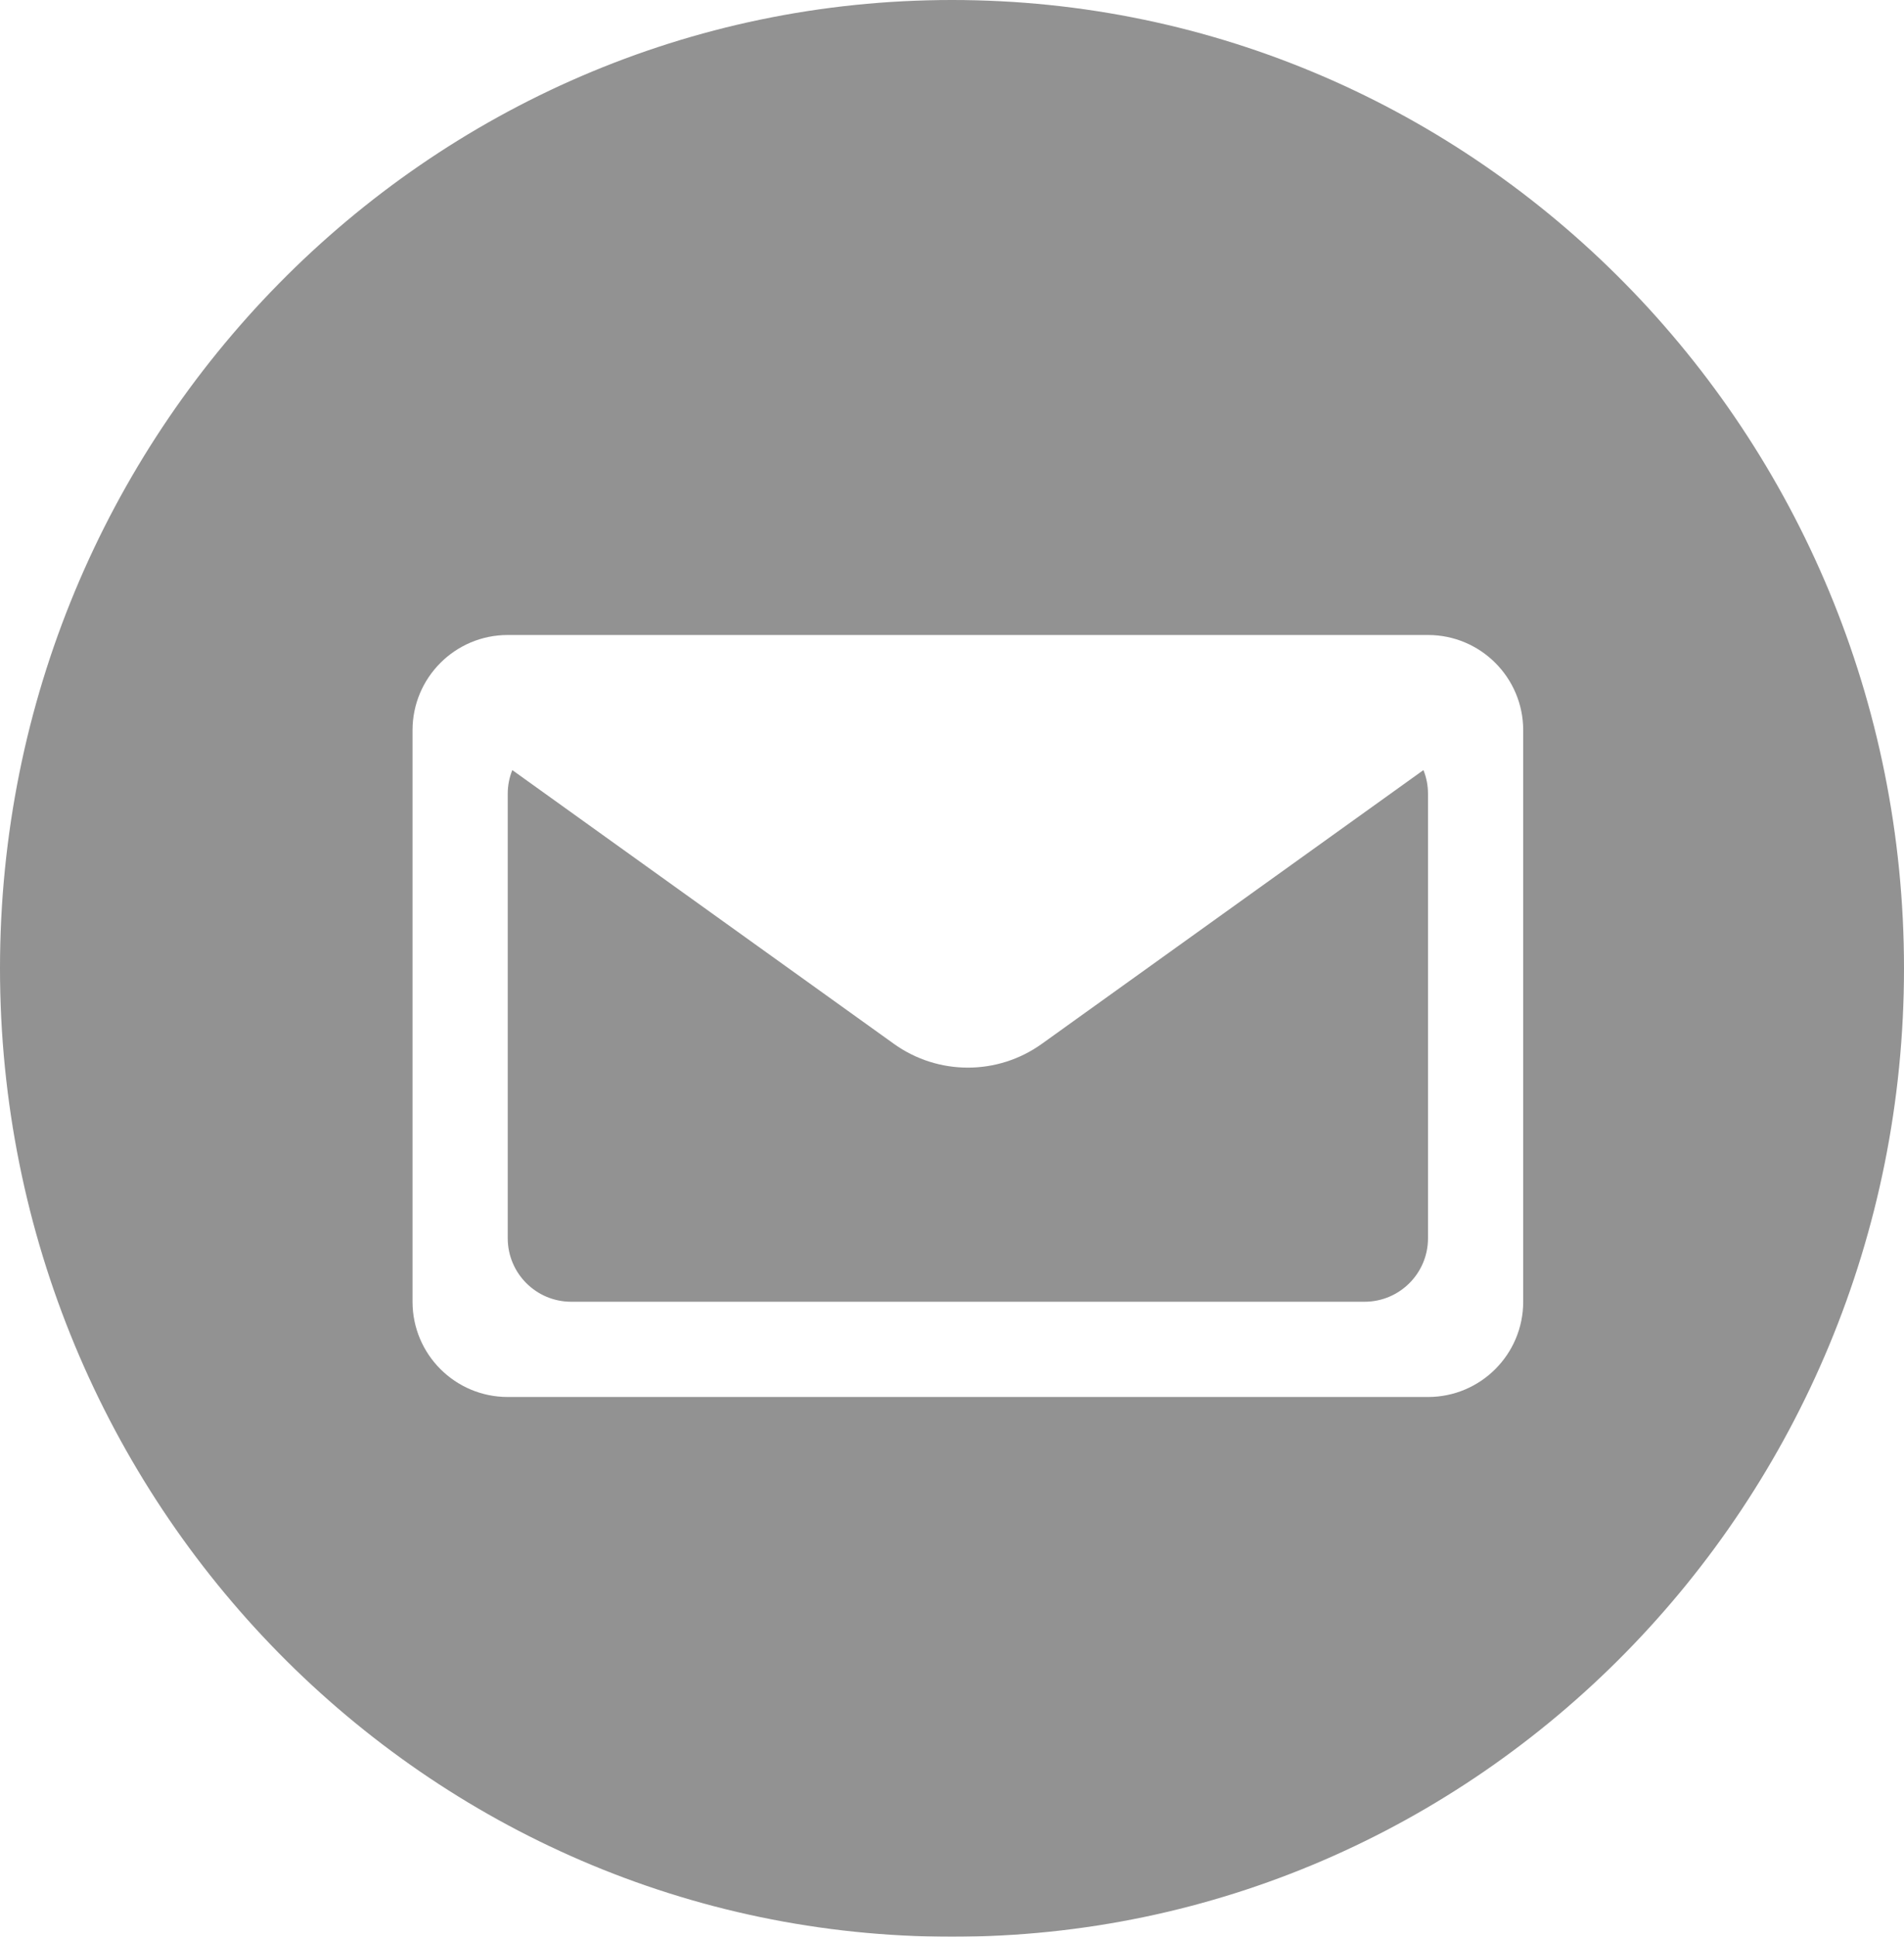 <?xml version="1.0" encoding="UTF-8"?>
<svg width="60px" height="61px" viewBox="0 0 60 61" version="1.1" xmlns="http://www.w3.org/2000/svg" xmlns:xlink="http://www.w3.org/1999/xlink">
    <title>Group 6</title>
    <defs>
        <filter id="filter-1">
            <feColorMatrix in="SourceGraphic" type="matrix" values="0 0 0 0 0.753 0 0 0 0 0.753 0 0 0 0 0.753 0 0 0 1 0"></feColorMatrix>
        </filter>
    </defs>
    <g id="Mobile" stroke="none" stroke-width="1" fill="none" fill-rule="evenodd">
        <g id="Mobile-Copy" transform="translate(-2, -693)">
            <g filter="url(#filter-1)" id="Group-6">
                <g transform="translate(2, 693)">
                    <path d="M30,0 C46.568,0 60,13.655 60,30.5 C60,47.345 46.568,61 30,61 C13.432,61 0,47.345 0,30.5 C0,13.655 13.432,0 30,0 Z M45,20 L16,20 C14.343,20 13,21.343 13,23 L13,23 L13,41 C13,42.657 14.343,44 16,44 L16,44 L45,44 C46.657,44 48,42.657 48,41 L48,41 L48,23 C48,21.343 46.657,20 45,20 L45,20 Z" id="Combined-Shape" fill="#929292"></path>
                    <path d="M45,25 L45,39 C45,40.105 44.105,41 43,41 L18,41 C16.895,41 16,40.105 16,39 L16,25 C16,24.737 16.051,24.485 16.144,24.255 L28.169,32.877 C29.562,33.876 31.438,33.876 32.831,32.877 L44.856,24.255 C44.949,24.485 45,24.737 45,25 Z" id="Combined-Shape" fill="#929292"></path>
                </g>
            </g>
        </g>
    </g>
</svg>